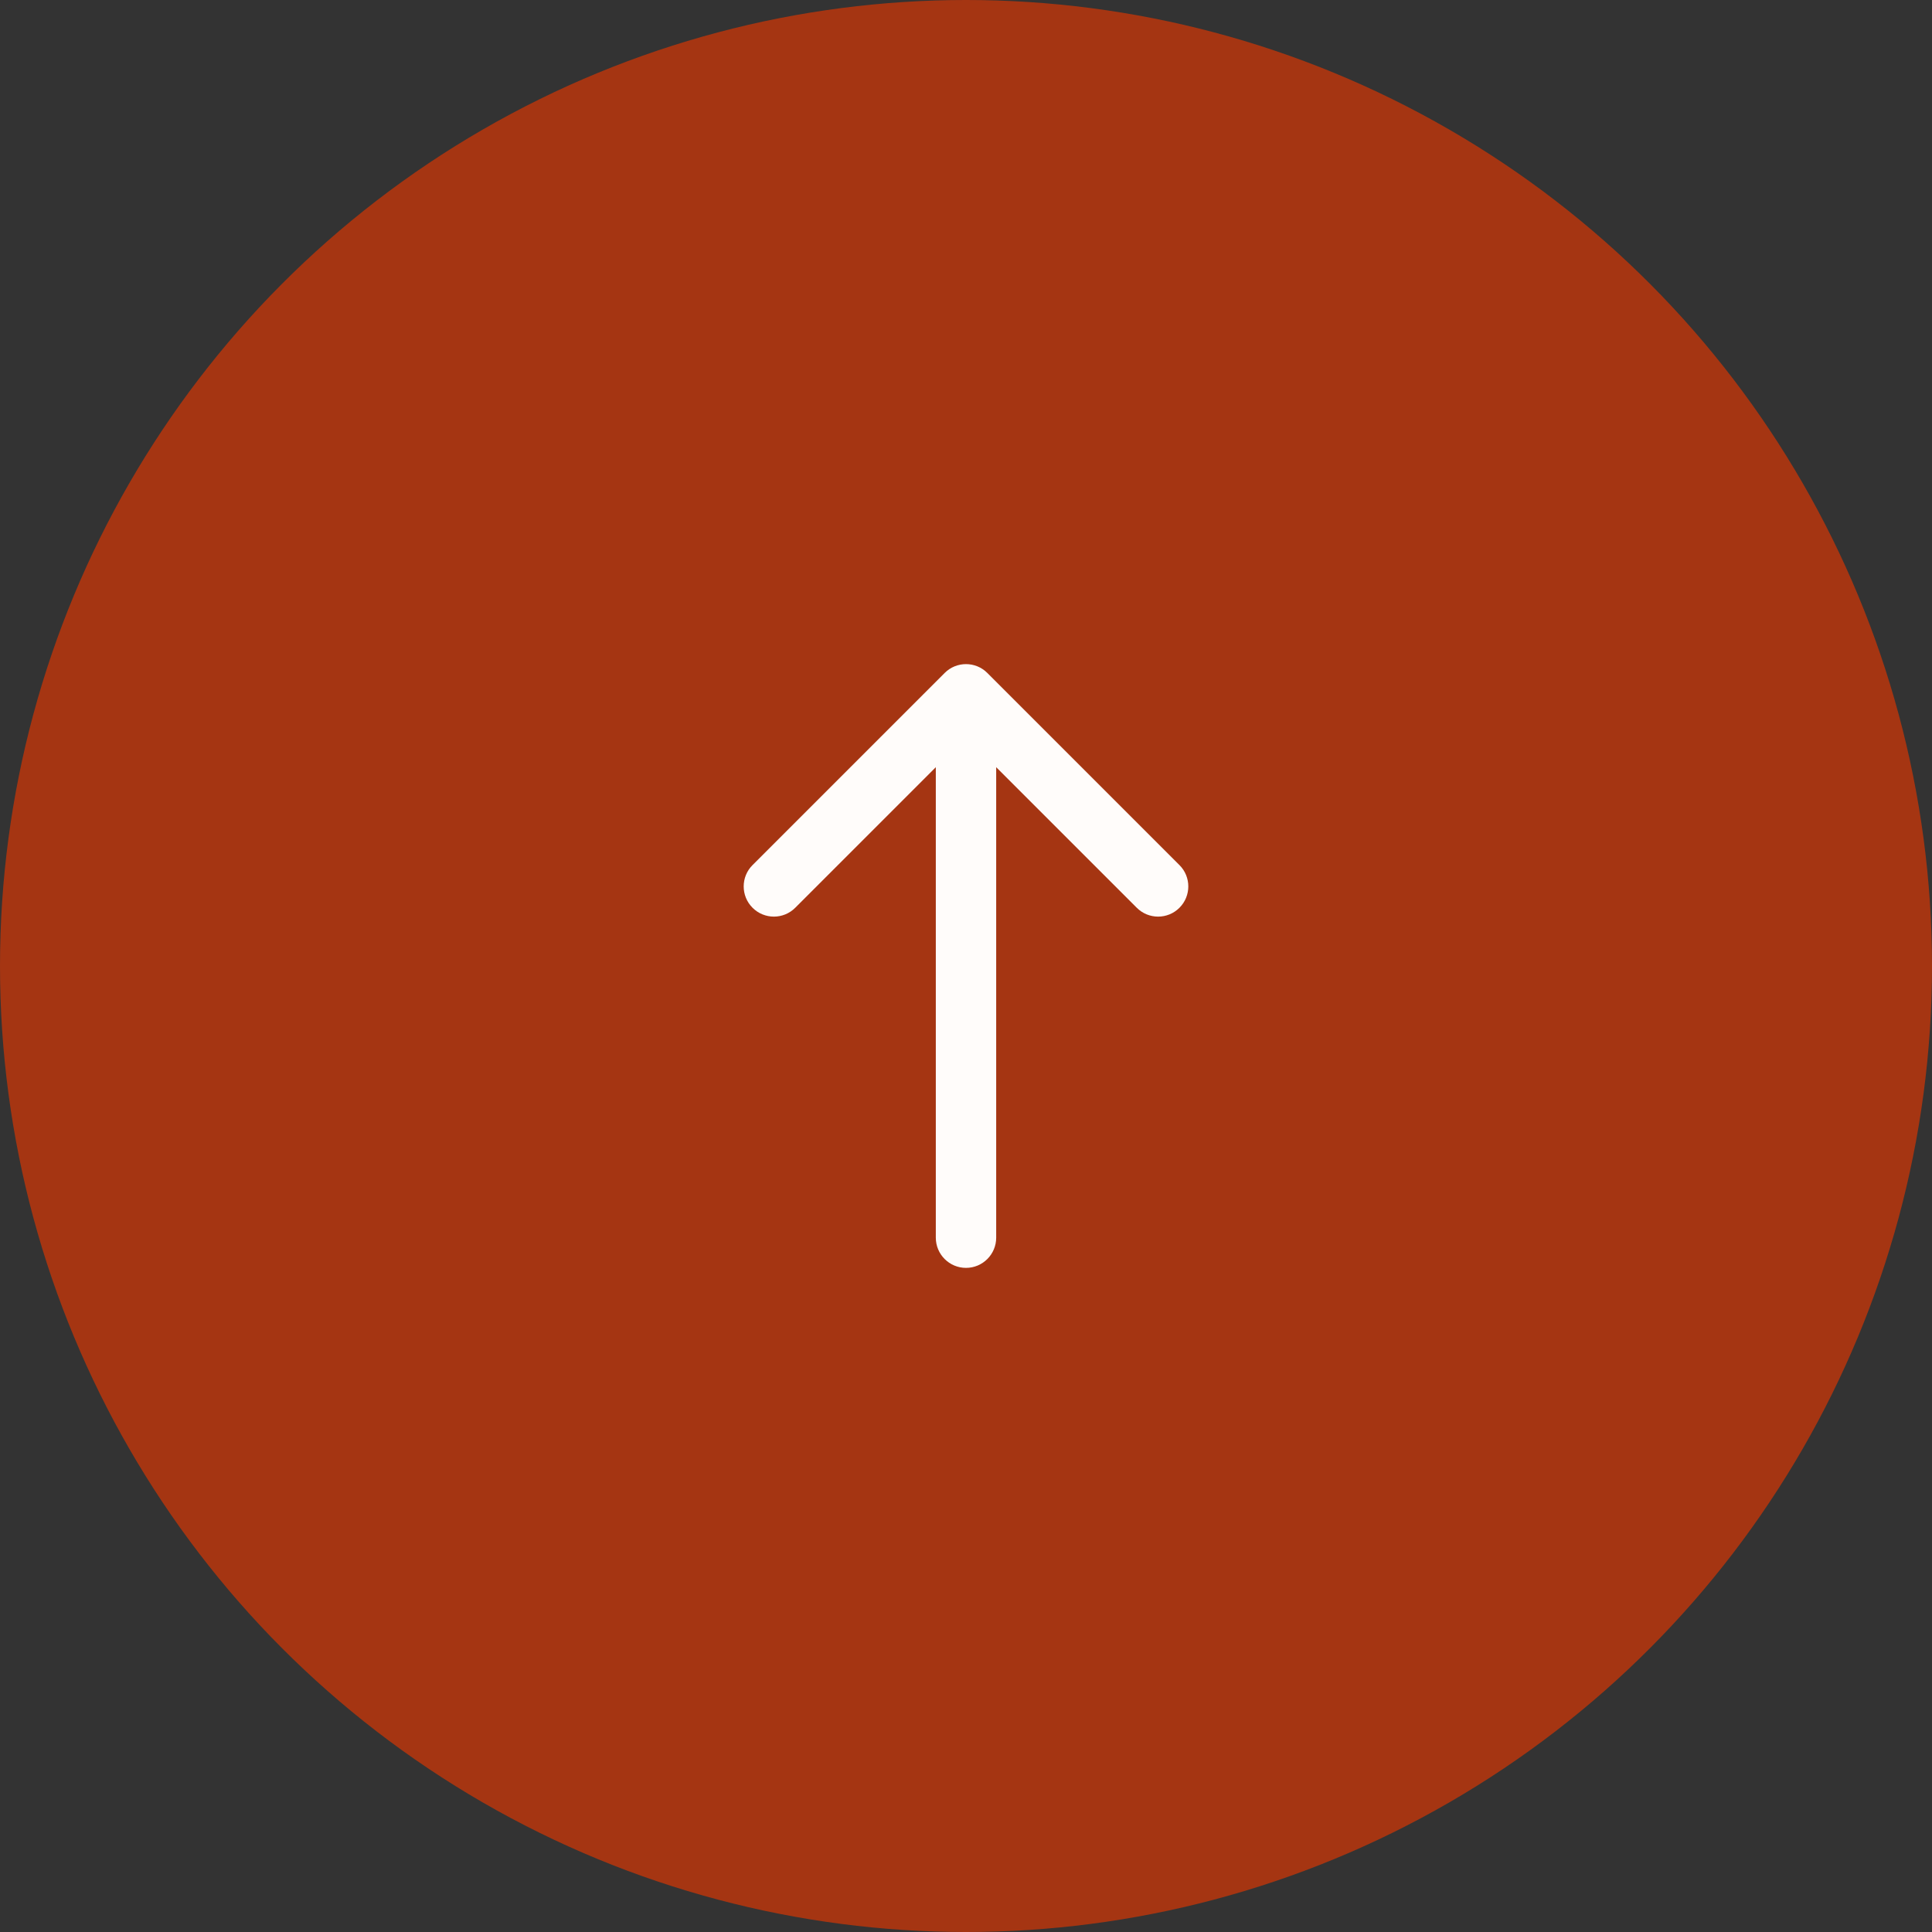 <svg width="64" height="64" viewBox="0 0 64 64" fill="none" xmlns="http://www.w3.org/2000/svg">
<rect x="0" y="0" width="64" height="64" fill="#333333" stroke="none"/>
<circle cx="32" cy="32" r="32" fill="#A53512"/>
<path d="M31 41C31 41.552 31.448 42 32 42C32.552 42 33 41.552 33 41L31 41ZM32.707 22.293C32.317 21.902 31.683 21.902 31.293 22.293L24.929 28.657C24.538 29.047 24.538 29.68 24.929 30.071C25.32 30.462 25.953 30.462 26.343 30.071L32 24.414L37.657 30.071C38.047 30.462 38.681 30.462 39.071 30.071C39.462 29.68 39.462 29.047 39.071 28.657L32.707 22.293ZM33 41L33 23L31 23L31 41L33 41Z" fill="#FFFCFA"/>
</svg>
